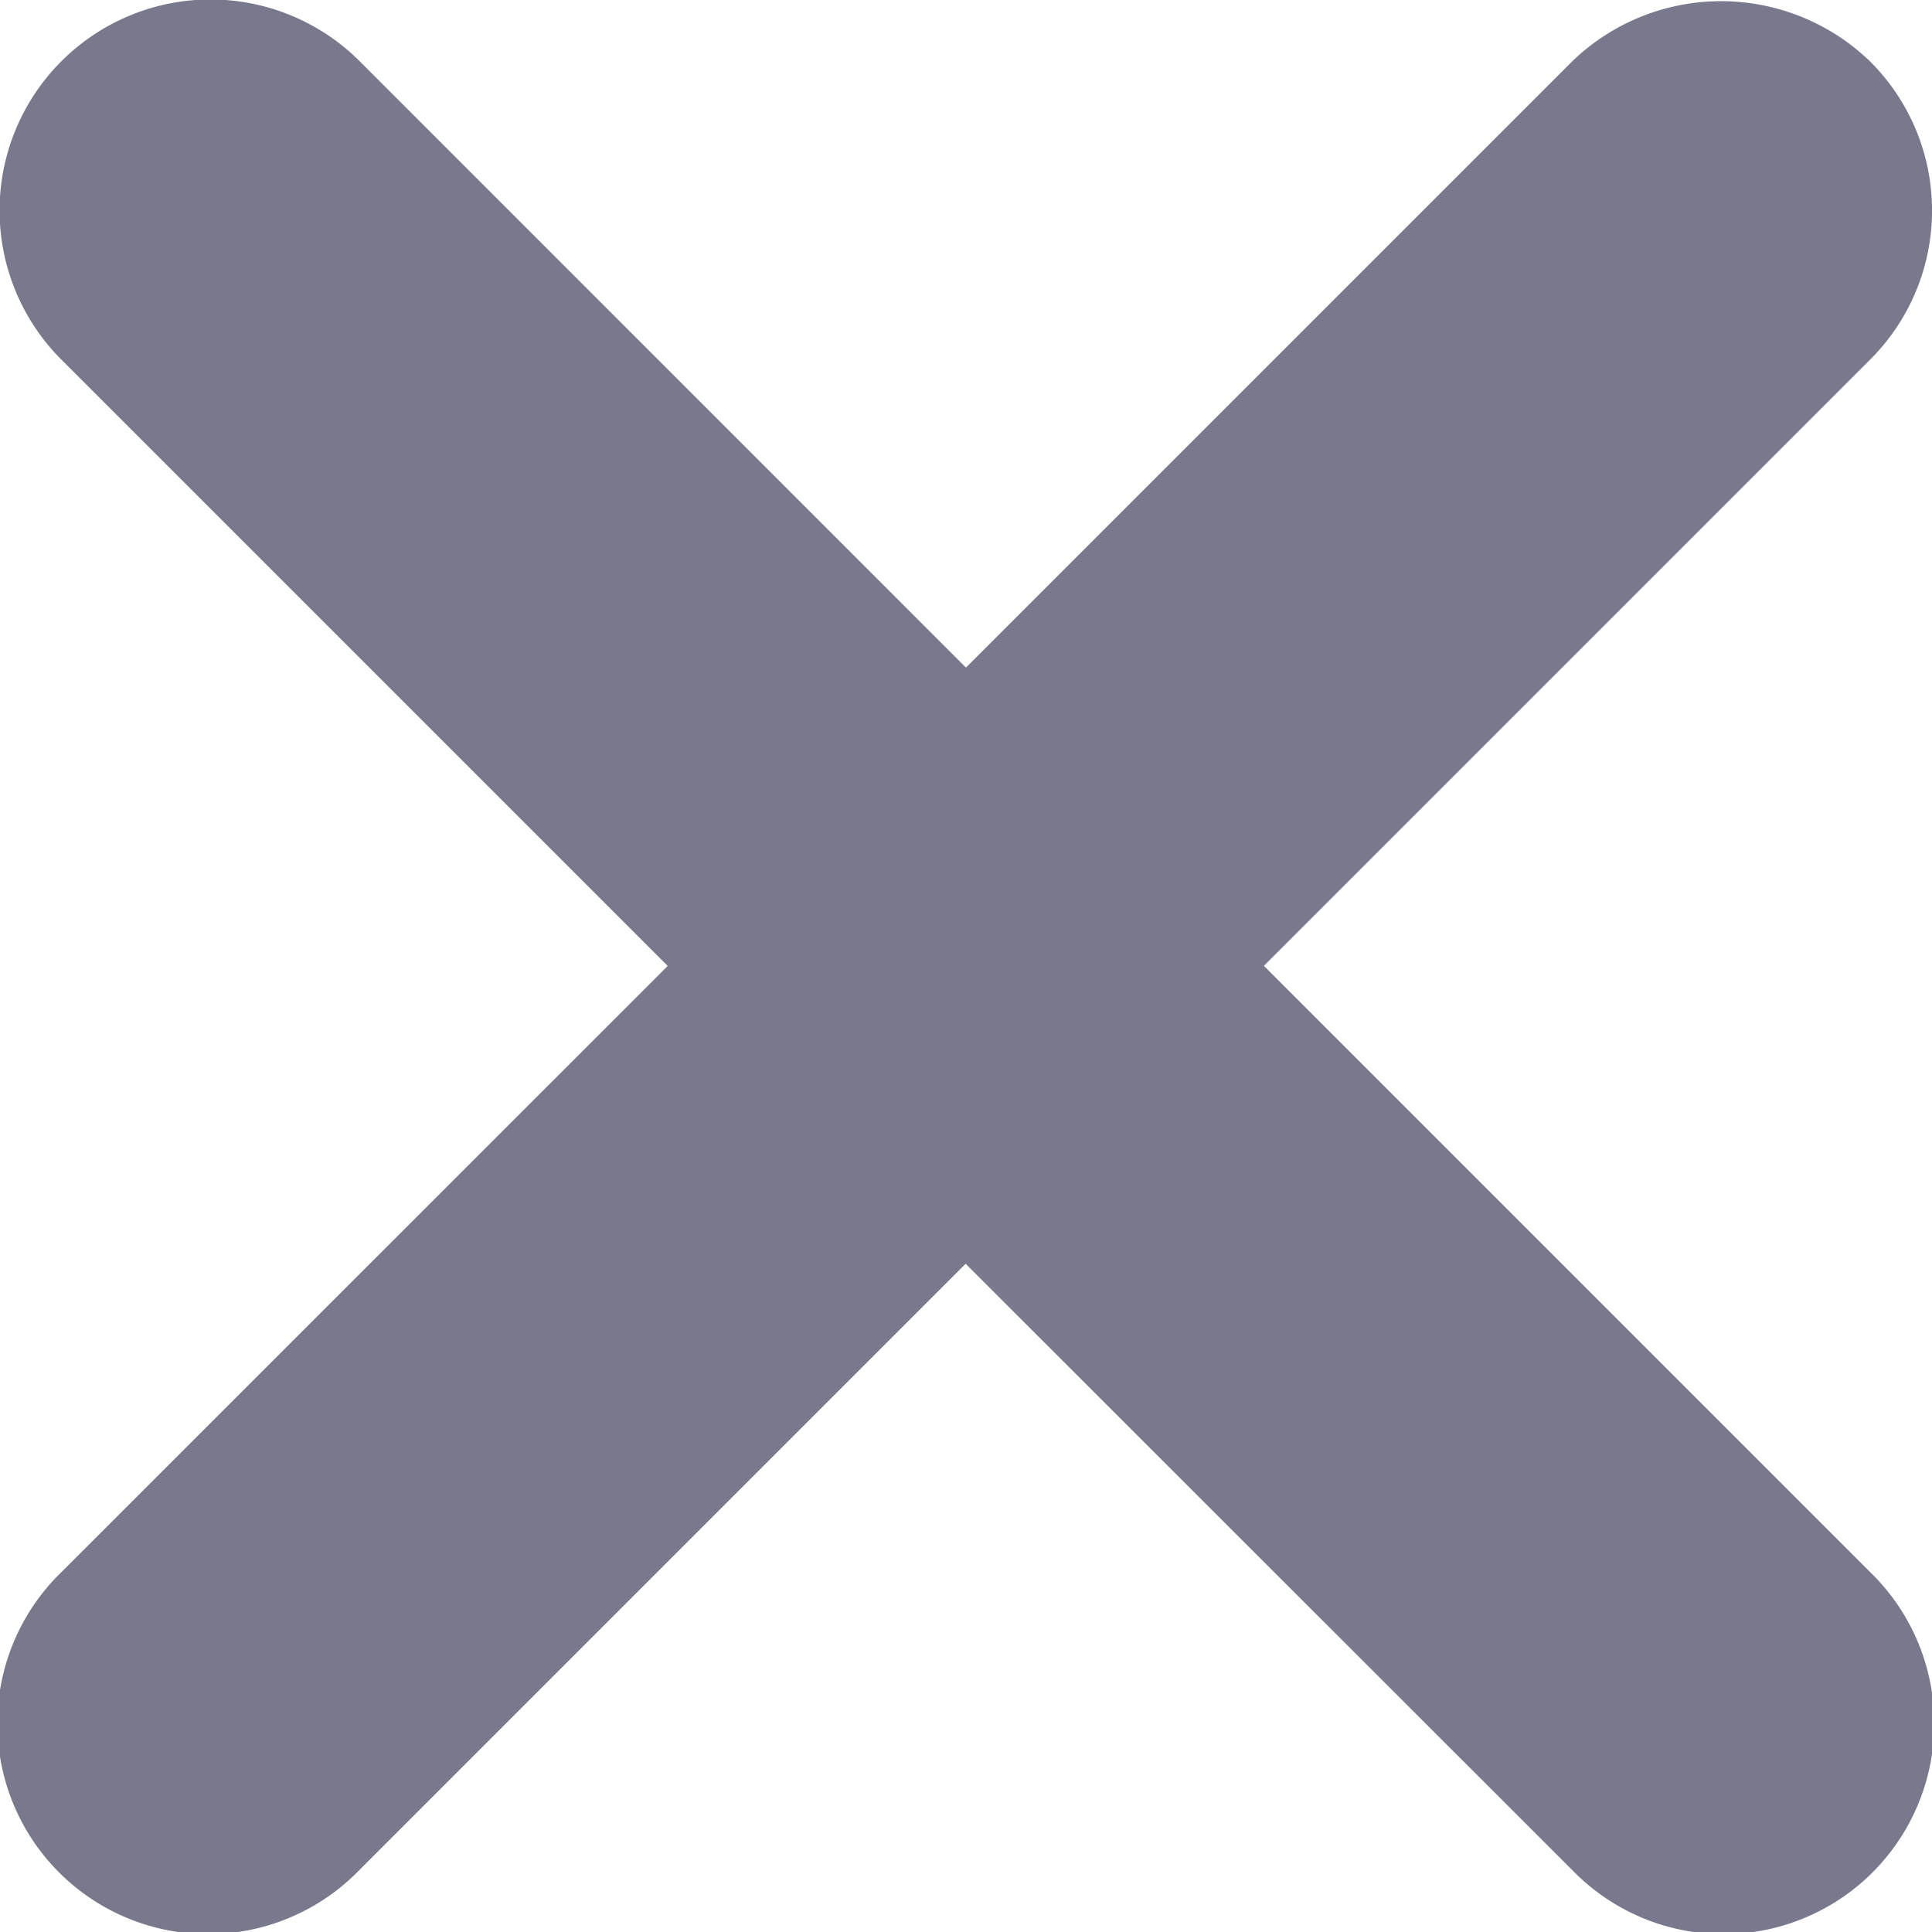 <svg xmlns="http://www.w3.org/2000/svg" width="18.669" height="18.669" viewBox="0 0 18.669 18.669"><defs><style>.a{fill:#79798e;}</style></defs><path class="a" d="M21.6,7l-5.859,5.859L9.883,7A2.036,2.036,0,0,0,7,9.883l5.859,5.859L7,21.6a2.036,2.036,0,1,0,2.879,2.879l5.859-5.859L21.6,24.479A2.036,2.036,0,1,0,24.479,21.6l-5.859-5.859,5.859-5.859a2.033,2.033,0,0,0,0-2.879A2.071,2.071,0,0,0,21.6,7Z" transform="translate(-6.407 -6.408)"/></svg>